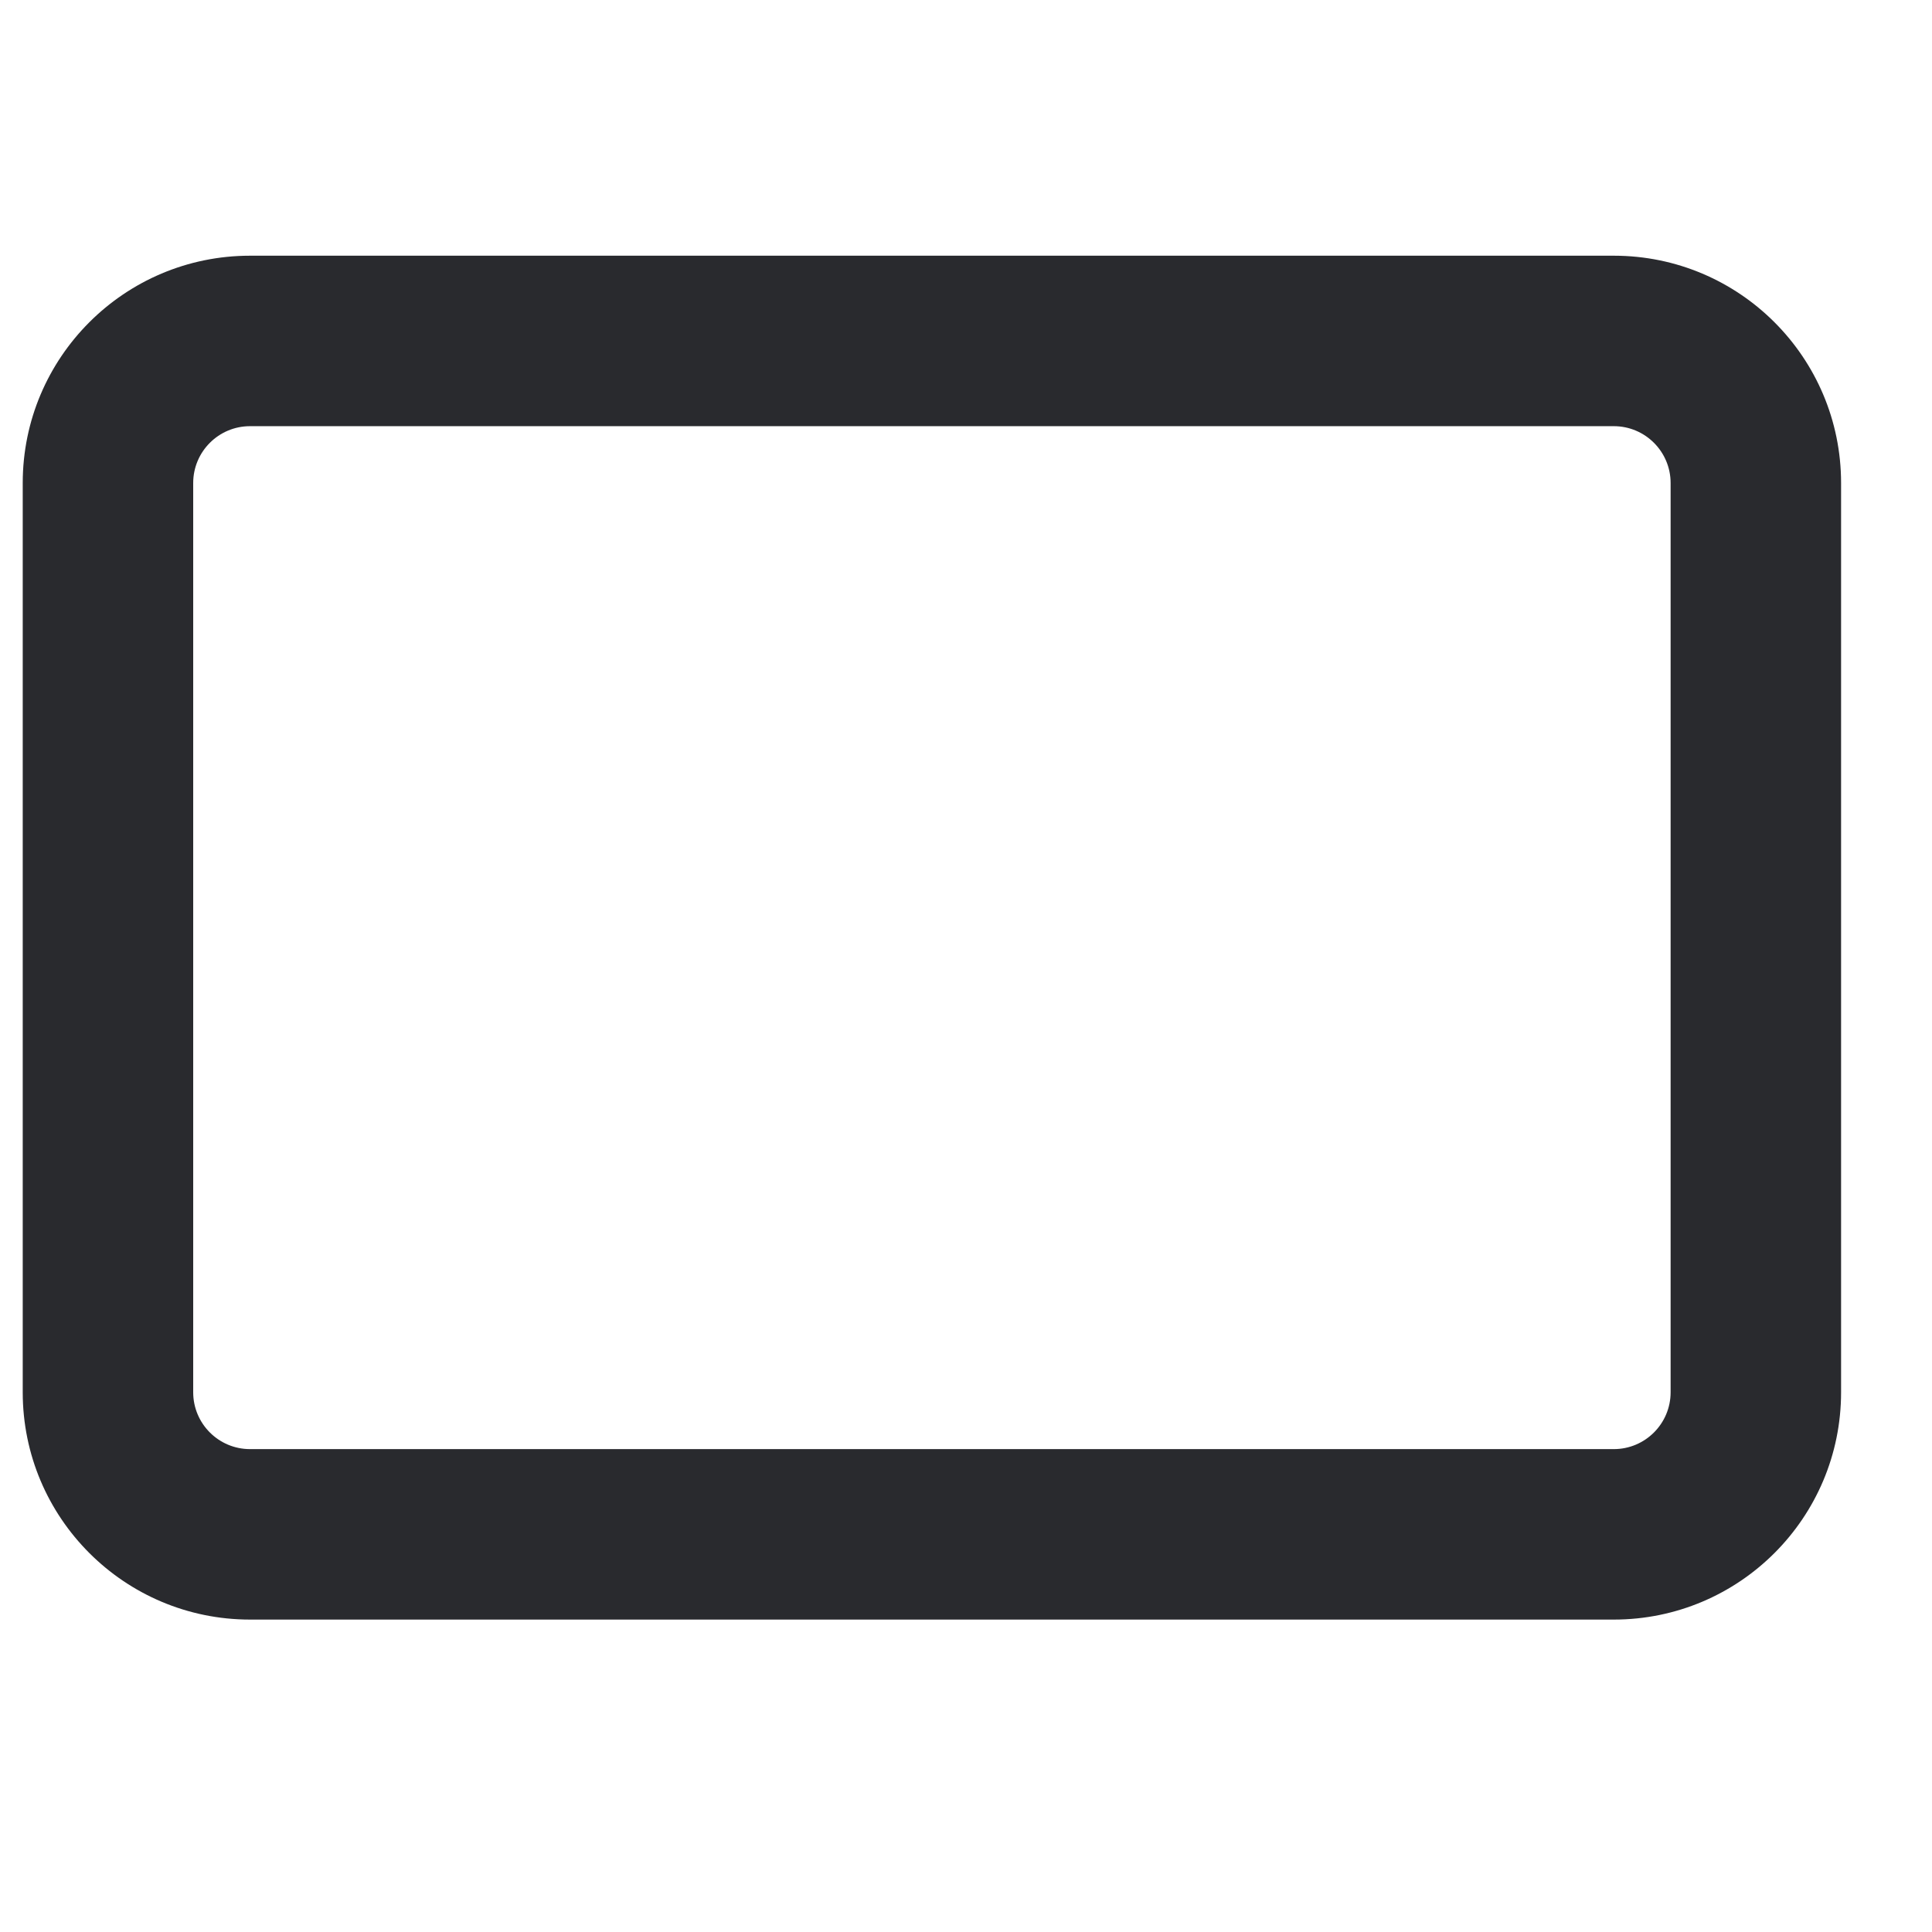 <svg width="17" height="17" viewBox="0 0 17 17" fill="none" xmlns="http://www.w3.org/2000/svg">
<path fill-rule="evenodd" clip-rule="evenodd" d="M0.2 4.25C0.2 3.146 1.095 2.25 2.2 2.25H14.2C15.305 2.25 16.2 3.146 16.2 4.25V12.251C16.2 13.355 15.305 14.251 14.2 14.251H2.2C1.095 14.251 0.2 13.355 0.2 12.251V4.25ZM2.2 3.75C1.924 3.75 1.7 3.974 1.7 4.25V12.251C1.7 12.527 1.924 12.751 2.2 12.751H14.2C14.476 12.751 14.7 12.527 14.7 12.251V4.25C14.7 3.974 14.476 3.75 14.2 3.75H2.2Z" fill="#292A2E"/>
</svg>
